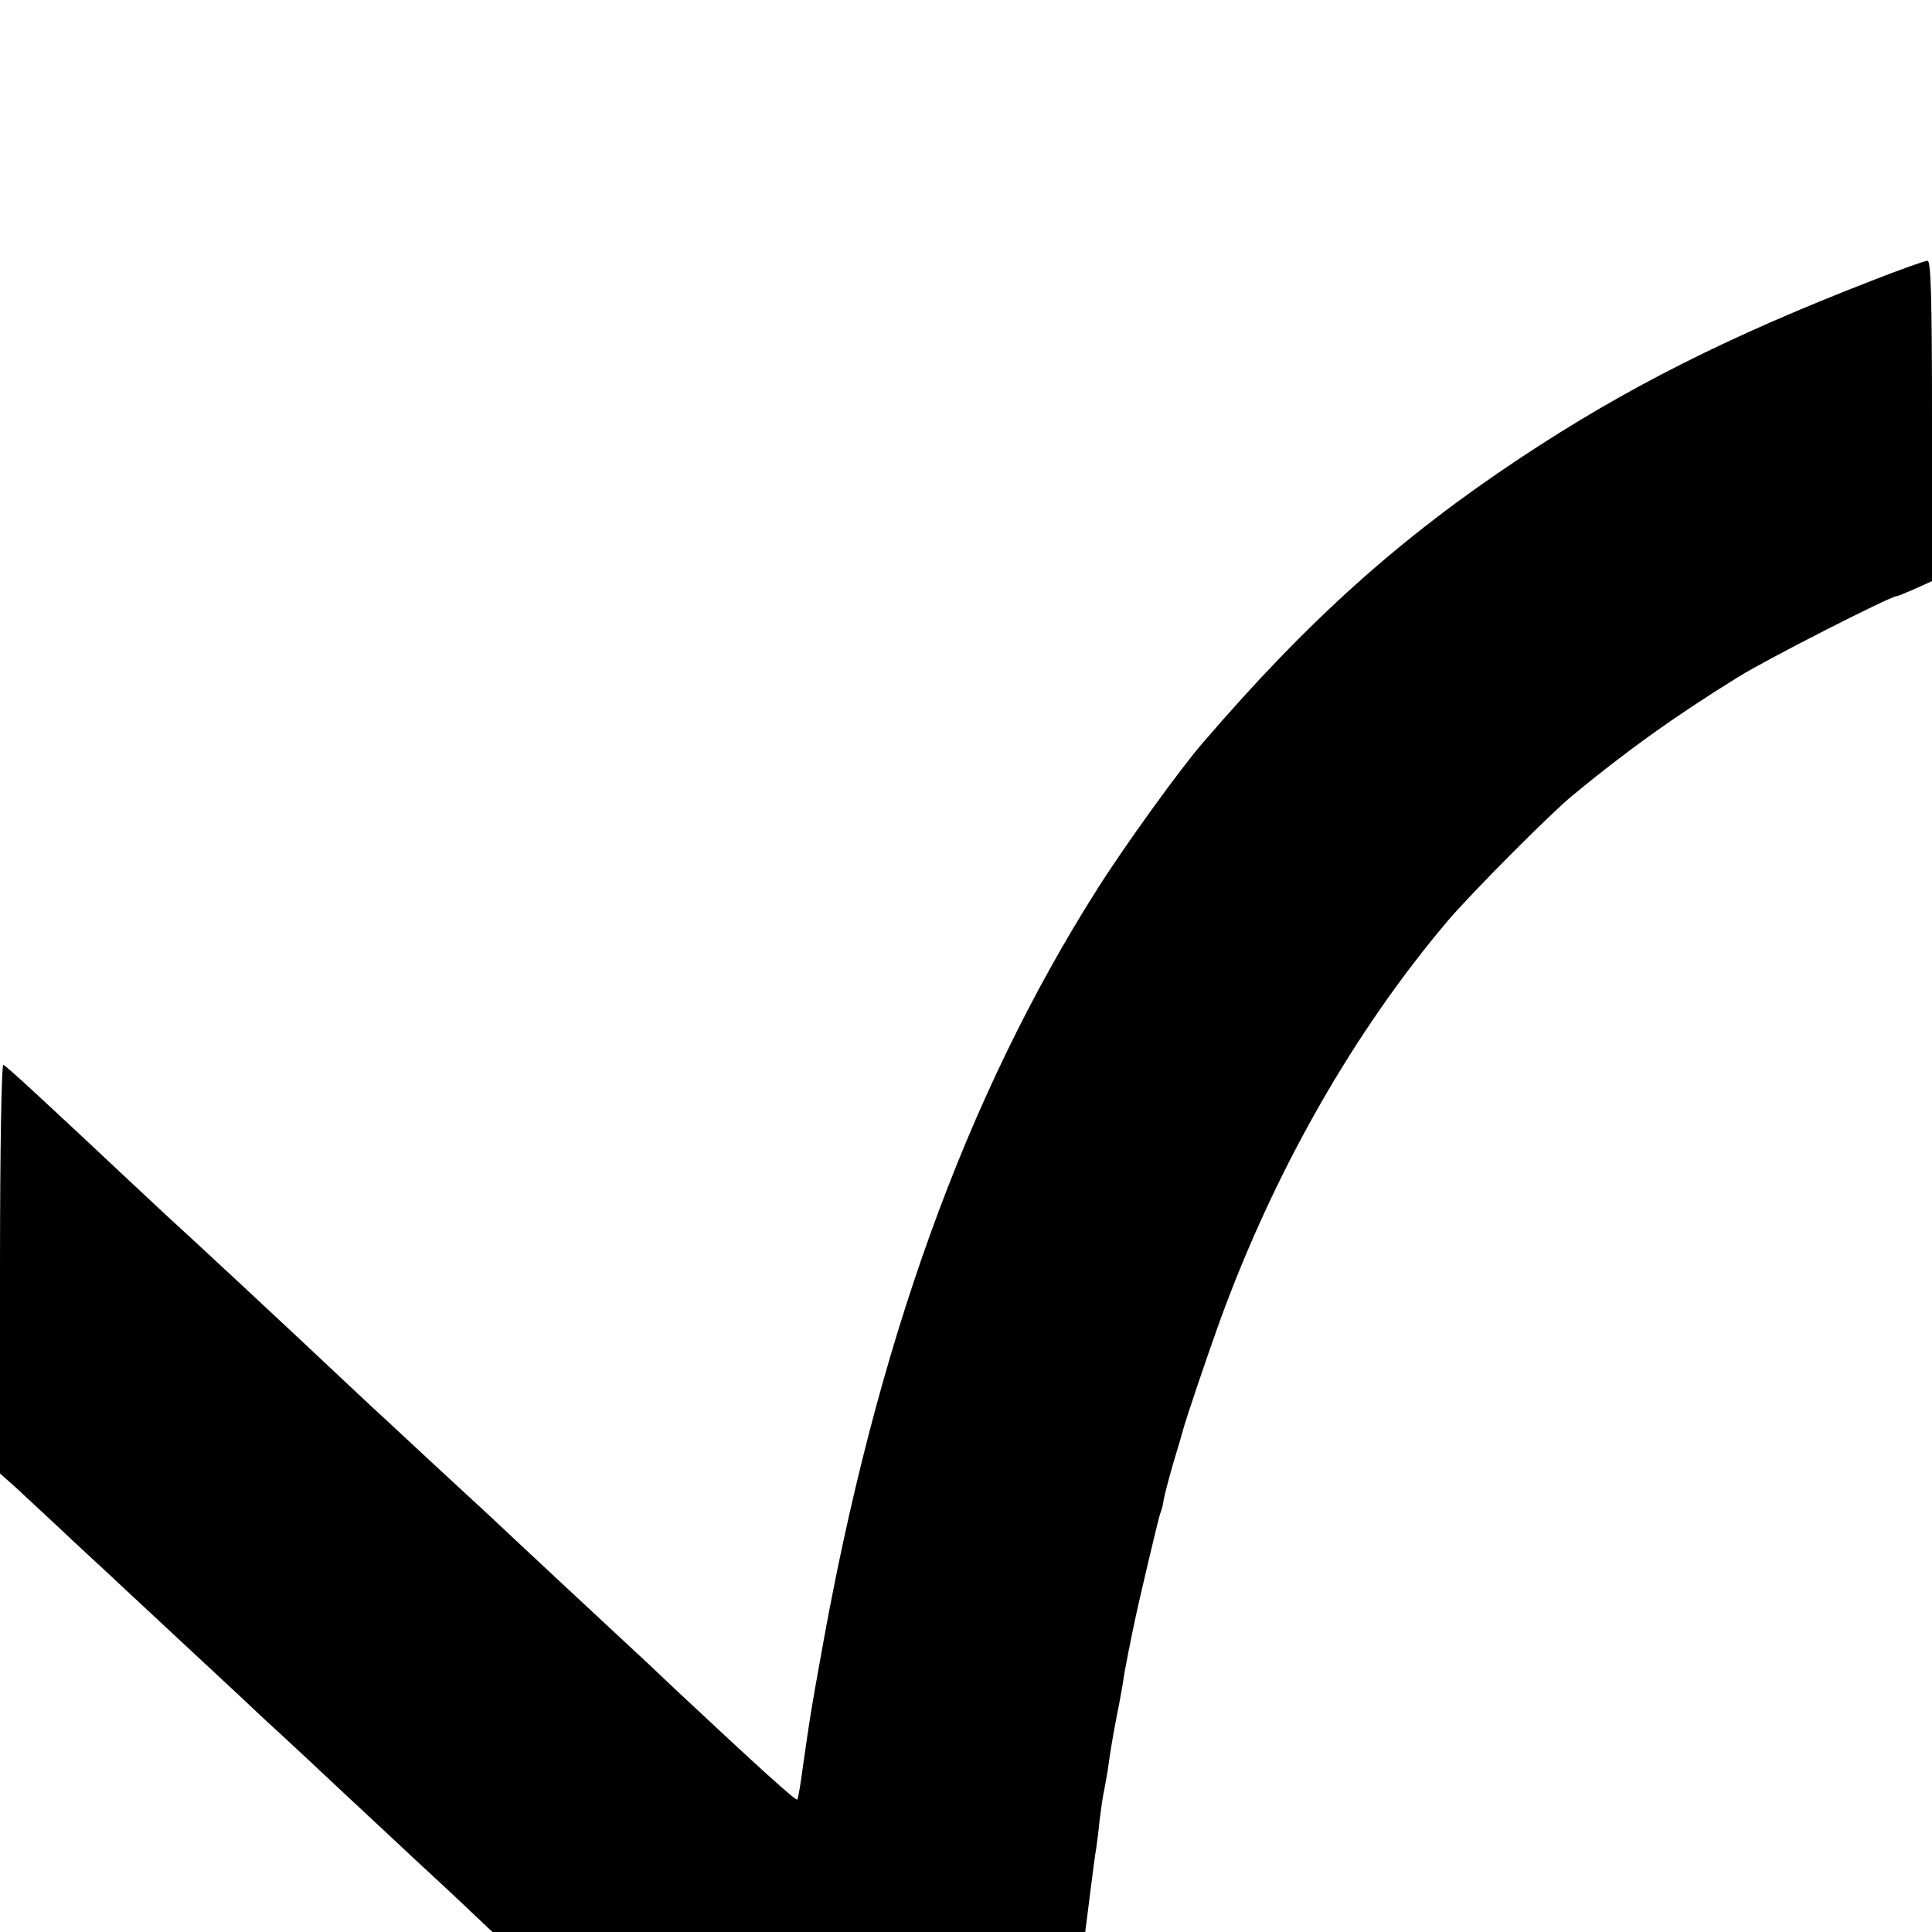 <?xml version="1.0" standalone="no"?>
<!DOCTYPE svg PUBLIC "-//W3C//DTD SVG 20010904//EN"
 "http://www.w3.org/TR/2001/REC-SVG-20010904/DTD/svg10.dtd">
<svg version="1.0" xmlns="http://www.w3.org/2000/svg"
 width="512pt" height="512pt" viewBox="0 0 512 512"
 preserveAspectRatio="xMidYMid meet">
<g transform="translate(0,512) scale(0.1,-0.1)"
fill="#000000" stroke="none">
<path d="M4960 4376 c-384 -149 -652 -285 -930 -469 -318 -211 -560 -427 -842
-755 -60 -69 -208 -274 -280 -388 -349 -550 -587 -1211 -732 -2029 -27 -149
-29 -163 -48 -295 -6 -47 -13 -87 -15 -89 -3 -5 -101 84 -319 288 -44 42 -109
103 -145 136 -57 53 -255 237 -358 334 -34 31 -235 217 -271 251 -9 8 -48 44
-86 80 -190 179 -440 411 -494 460 -9 8 -50 47 -91 85 -243 228 -332 310 -340
313 -5 2 -9 -223 -9 -539 l0 -544 43 -38 c23 -22 92 -85 152 -142 61 -56 124
-115 141 -131 85 -79 262 -244 303 -282 25 -24 71 -67 101 -94 30 -28 111
-103 180 -168 69 -64 150 -140 180 -168 30 -28 89 -82 130 -121 l75 -71 786 0
785 0 13 103 c7 56 14 109 16 118 1 8 6 42 9 75 4 32 9 66 11 74 2 8 6 33 10
55 9 65 15 97 25 150 6 28 12 64 15 80 2 17 9 55 15 85 6 30 13 65 16 78 12
59 66 287 69 292 2 4 7 20 9 36 3 16 15 61 26 99 12 39 23 77 25 85 7 27 63
193 98 290 145 398 355 766 604 1060 63 74 268 280 328 330 144 119 272 211
440 315 73 46 405 215 421 215 3 0 25 9 50 20 l44 20 0 425 c0 334 -3 425 -12
424 -7 0 -74 -24 -148 -53z"/>
</g>
</svg>
